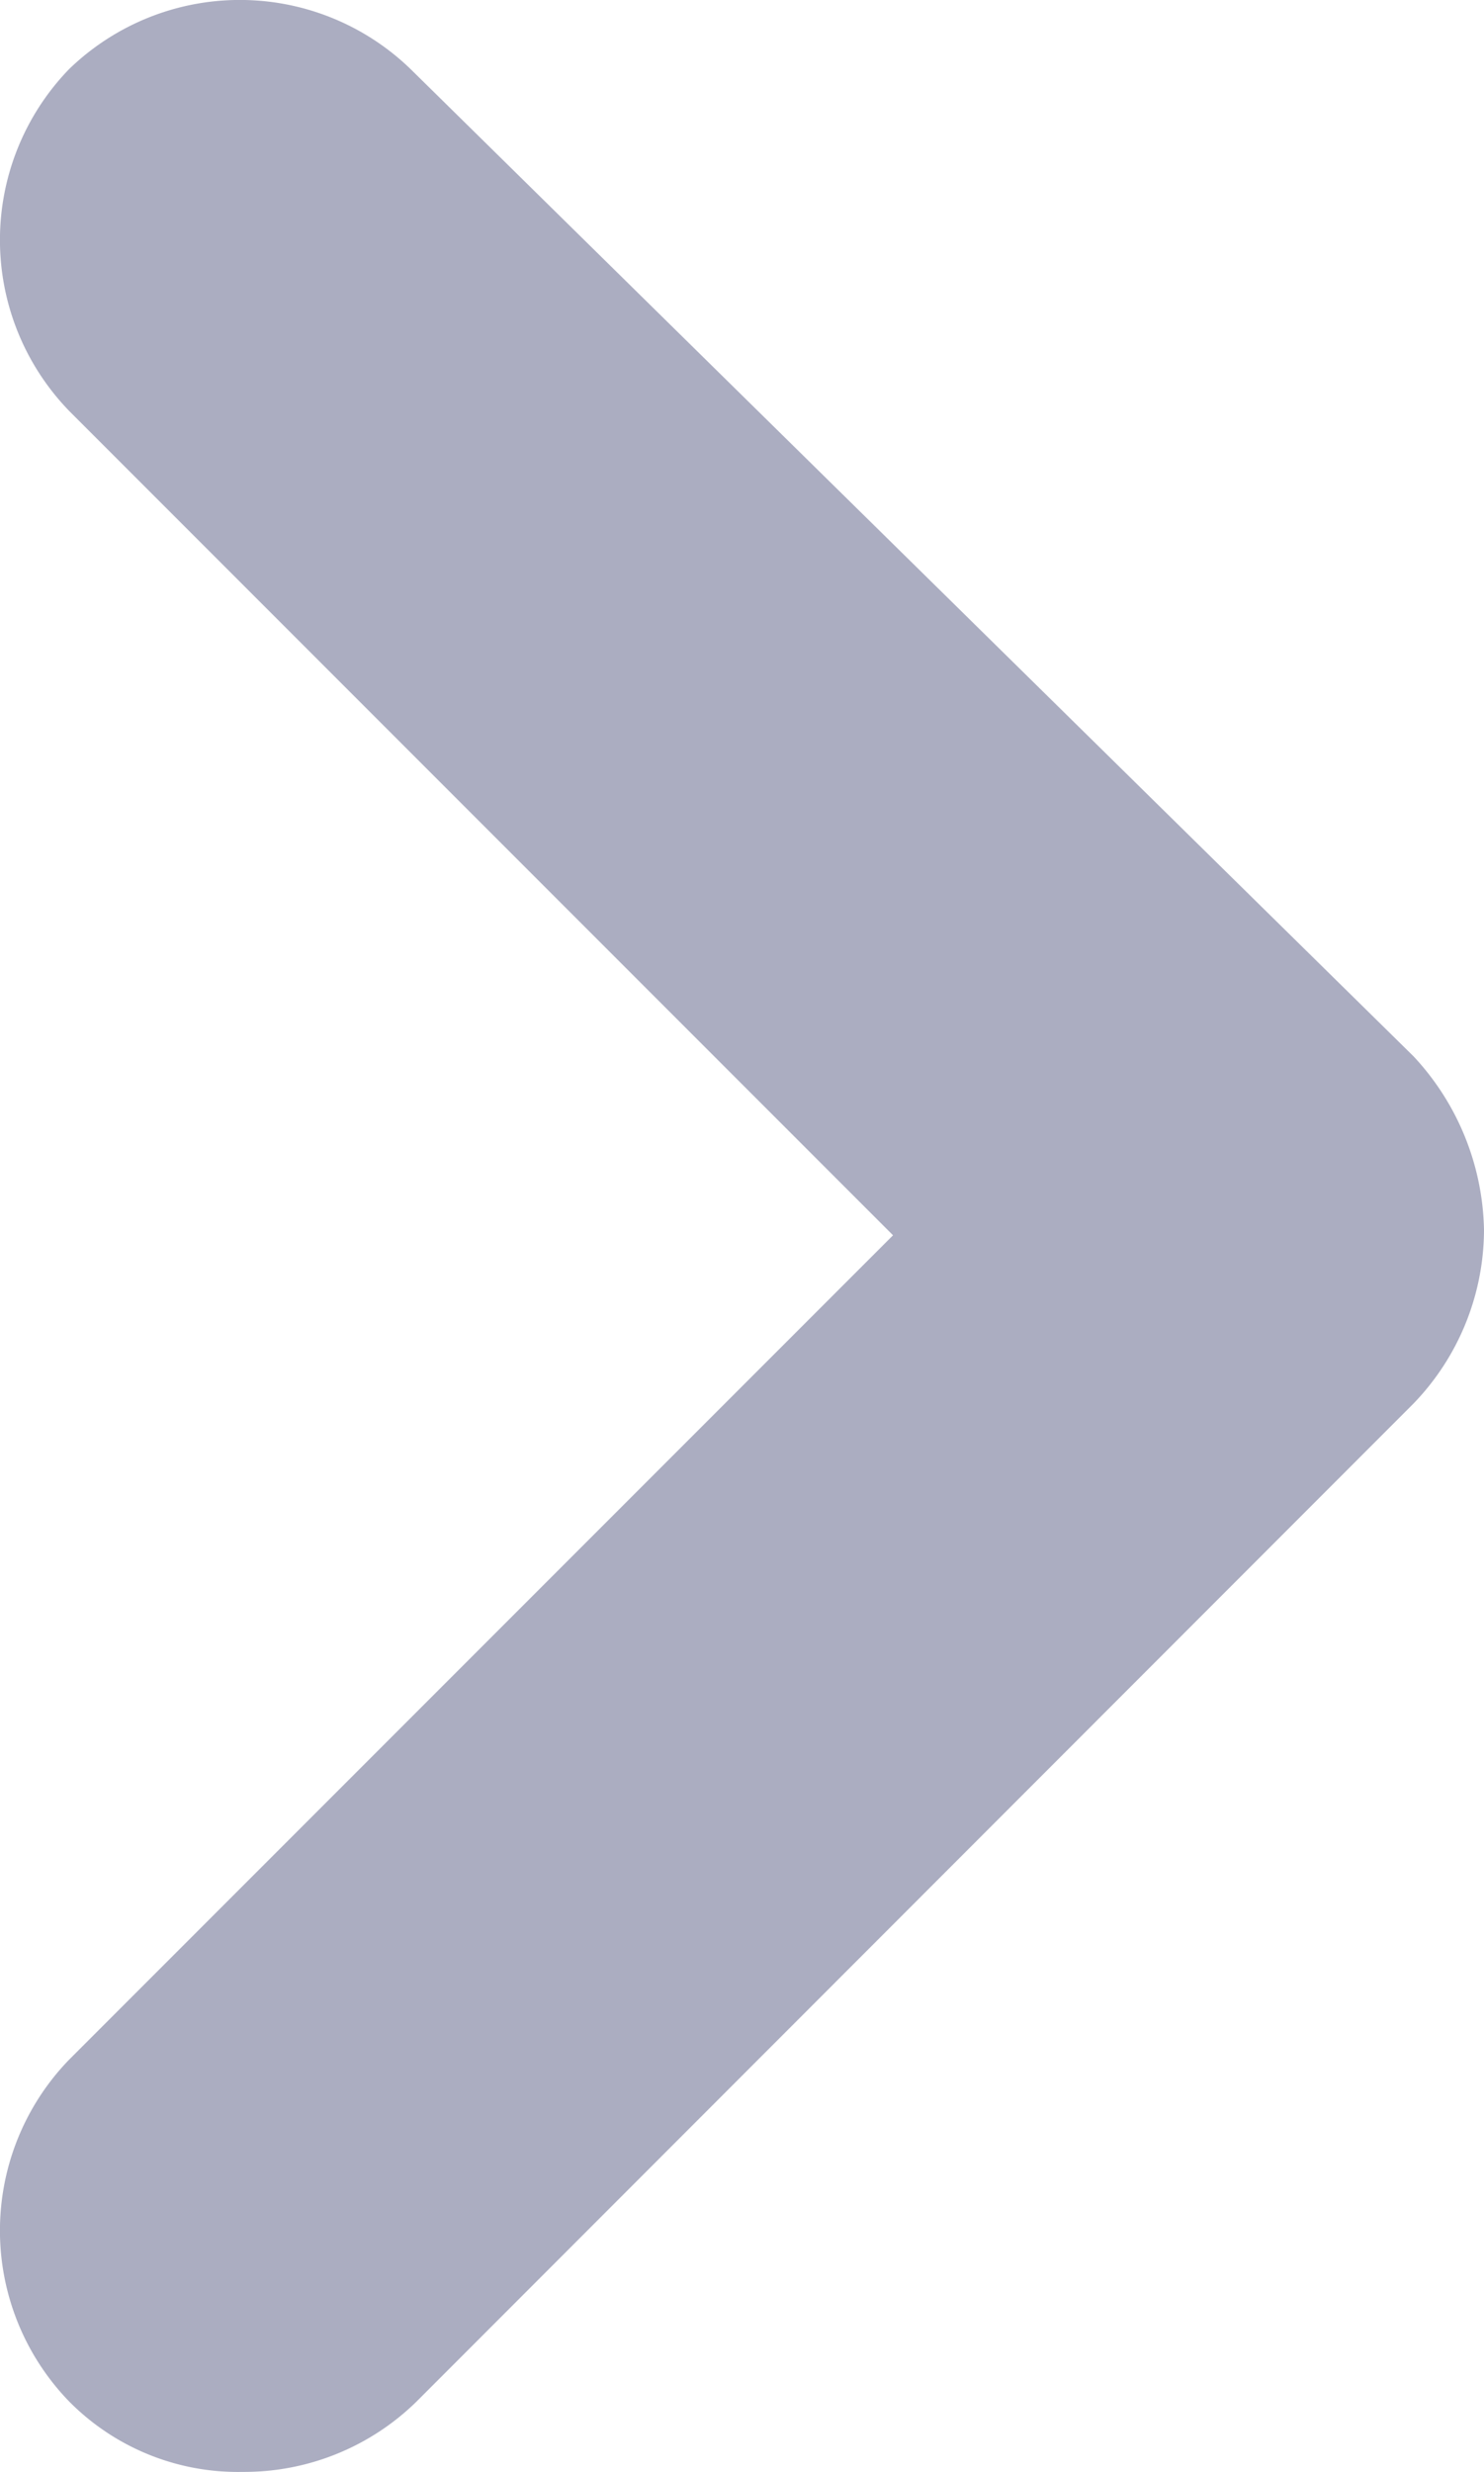 <svg xmlns="http://www.w3.org/2000/svg" width="16.39" height="27.287" viewBox="0 0 16.39 27.287">
  <path id="Path_9221" data-name="Path 9221" d="M4.535.763a2.711,2.711,0,0,0-3.772,0,2.711,2.711,0,0,0,0,3.772l9.1,9.1-9.1,9.1a2.711,2.711,0,0,0,0,3.772,2.621,2.621,0,0,0,1.916.778A2.718,2.718,0,0,0,4.6,26.509L15.612,15.492a2.77,2.77,0,0,0,.778-1.916,2.884,2.884,0,0,0-.778-1.916Z" fill="#abadc1"/>
</svg>
